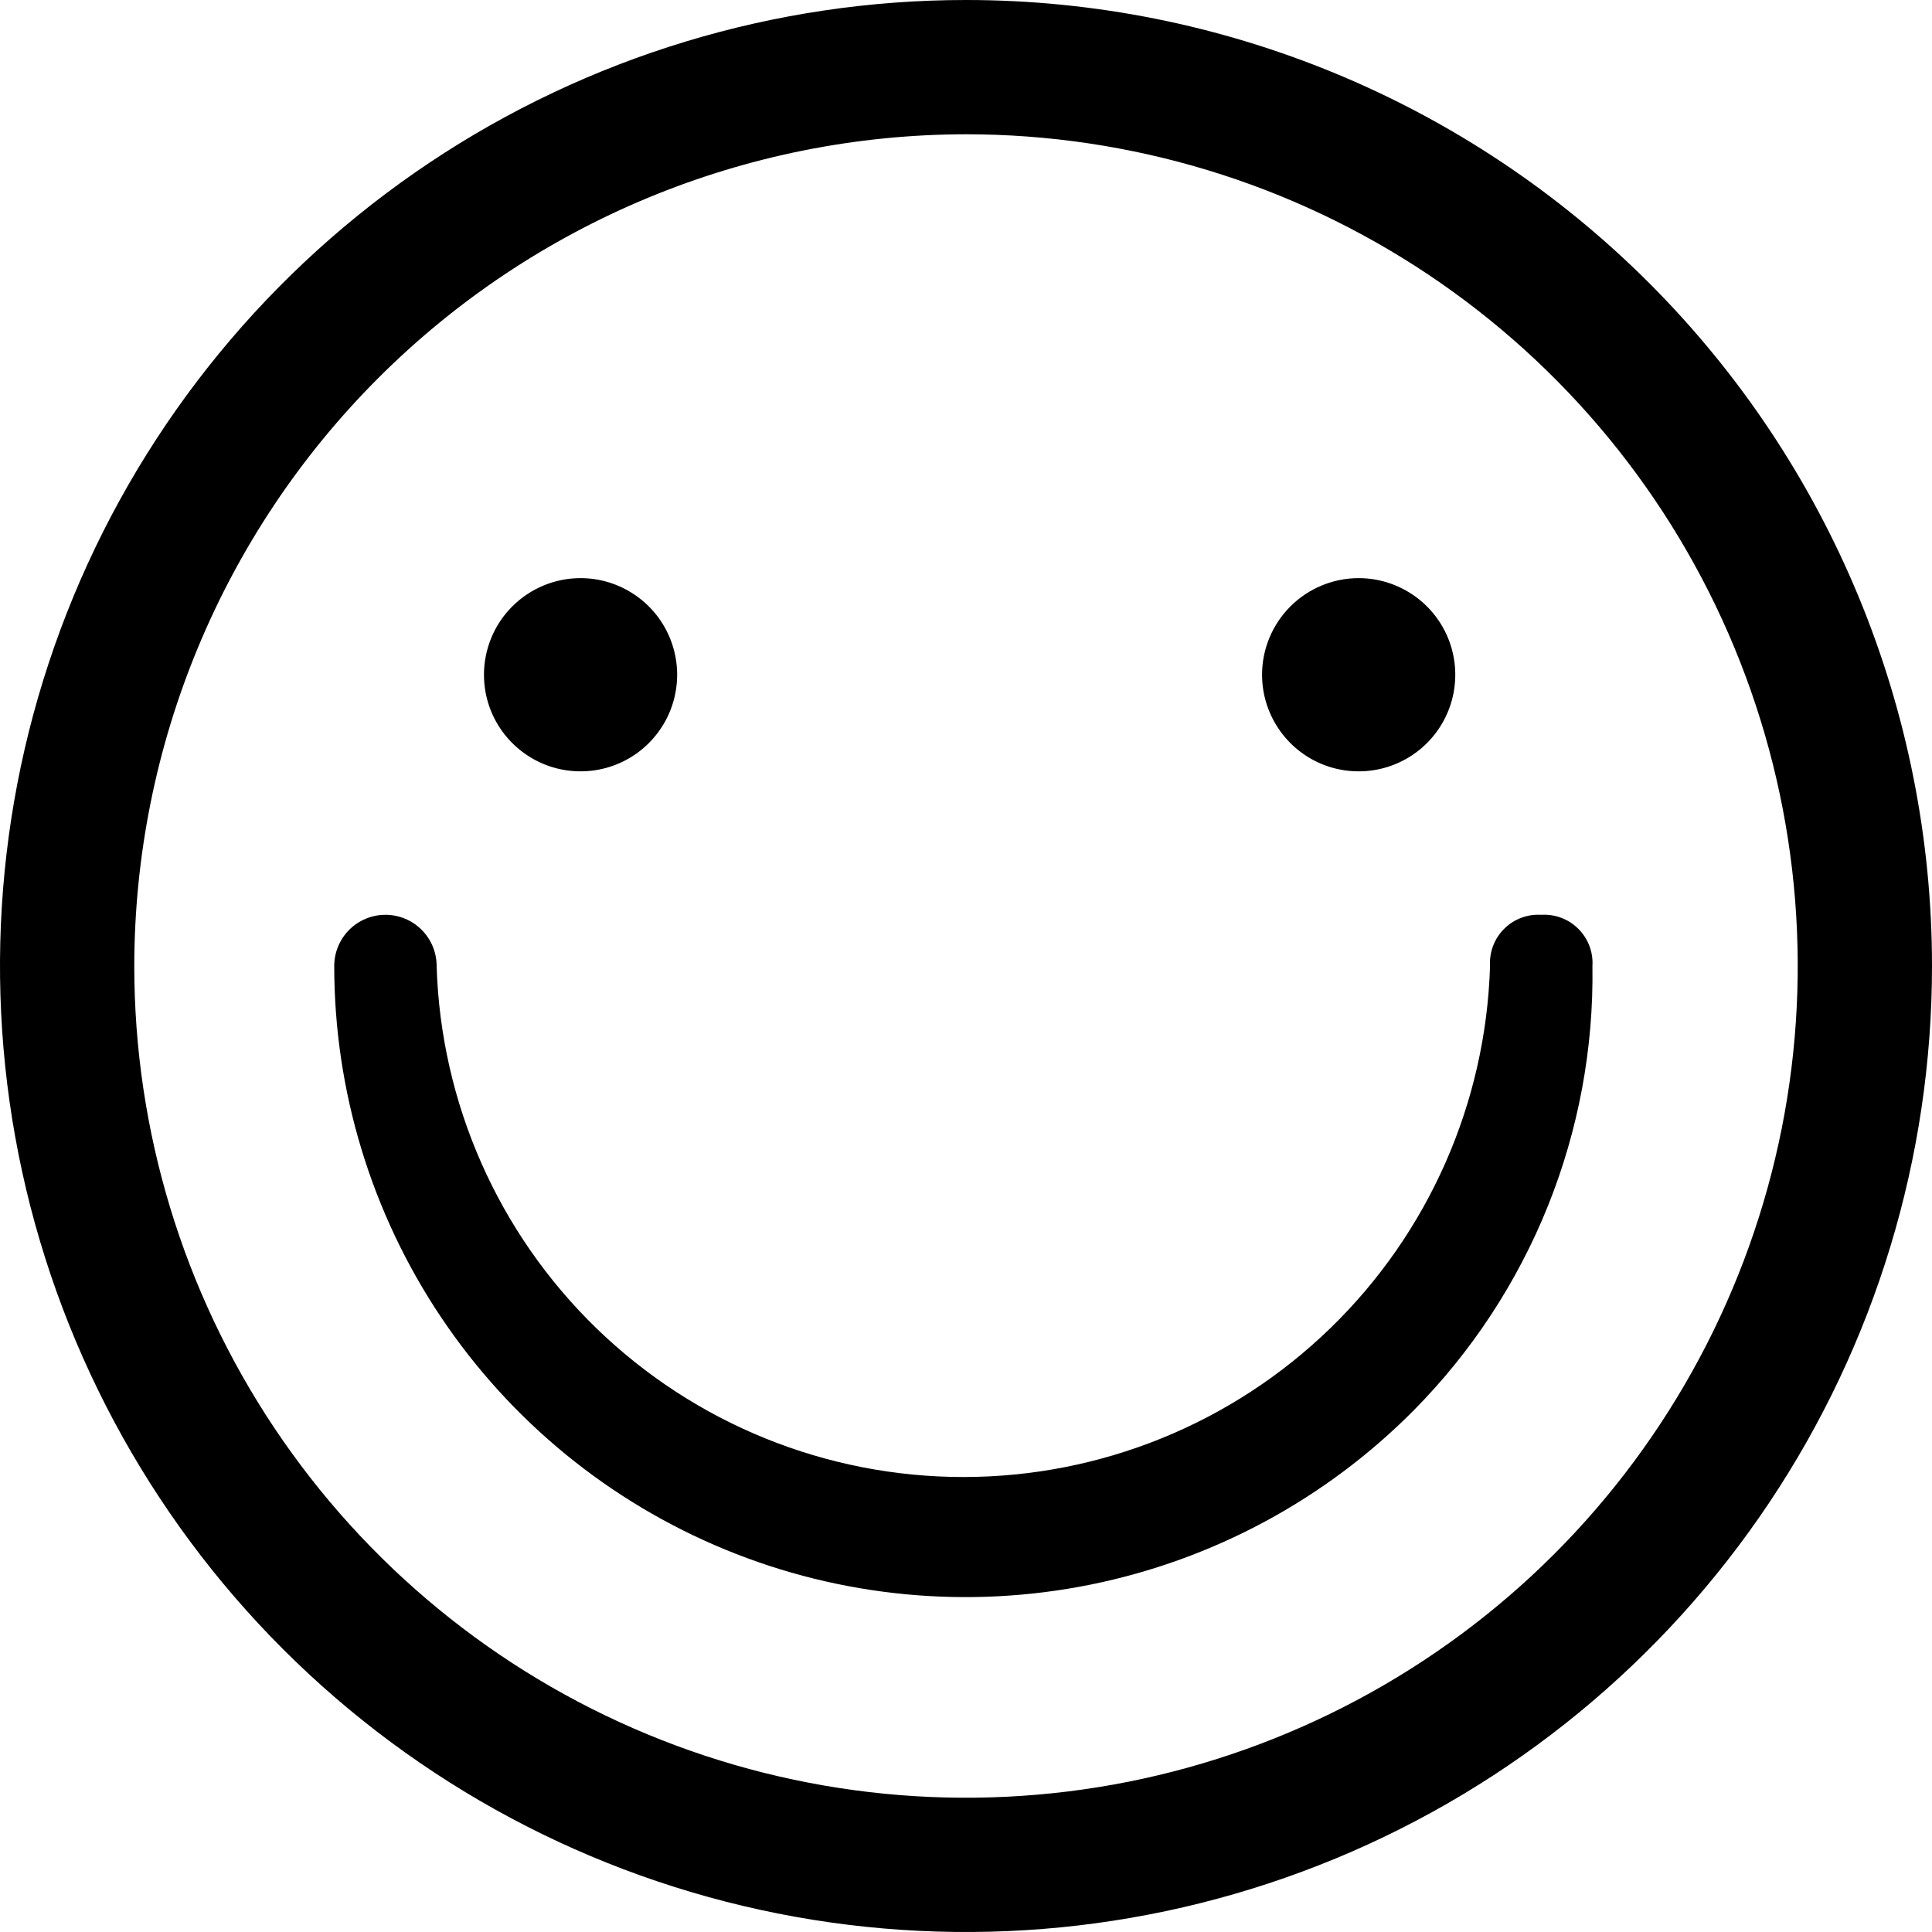 <svg viewBox="0 0 38 38" fill="black" xmlns="http://www.w3.org/2000/svg">
    <path
        d="M19 0C15.242 0 11.569 1.114 8.444 3.202C5.32 5.29 2.884 8.257 1.446 11.729C0.008 15.201 -0.368 19.021 0.365 22.707C1.098 26.392 2.908 29.778 5.565 32.435C8.222 35.092 11.608 36.902 15.293 37.635C18.979 38.368 22.799 37.992 26.271 36.554C29.743 35.116 32.71 32.68 34.798 29.556C36.886 26.431 38 22.758 38 19C38 13.961 35.998 9.128 32.435 5.565C28.872 2.002 24.039 0 19 0ZM19 2.641C22.235 2.641 25.398 3.6 28.089 5.398C30.779 7.196 32.876 9.75 34.114 12.74C35.352 15.729 35.676 19.018 35.045 22.192C34.413 25.365 32.855 28.28 30.568 30.568C28.28 32.855 25.365 34.413 22.192 35.045C19.018 35.676 15.729 35.352 12.74 34.114C9.75 32.876 7.196 30.779 5.398 28.089C3.6 25.398 2.641 22.235 2.641 19C2.646 14.663 4.371 10.505 7.438 7.438C10.505 4.371 14.663 2.646 19 2.641Z" />
    <path
        d="M30.314 17.993C30.18 17.985 30.045 18.005 29.919 18.053C29.793 18.1 29.679 18.174 29.584 18.27C29.488 18.365 29.415 18.479 29.367 18.605C29.319 18.731 29.299 18.866 29.307 19C29.226 21.693 28.099 24.249 26.165 26.125C24.231 28.002 21.642 29.051 18.948 29.051C16.253 29.051 13.665 28.002 11.73 26.125C9.797 24.249 8.669 21.693 8.588 19C8.588 18.733 8.482 18.477 8.293 18.288C8.104 18.099 7.848 17.993 7.581 17.993C7.314 17.993 7.058 18.099 6.869 18.288C6.68 18.477 6.574 18.733 6.574 19C6.574 21.46 7.306 23.864 8.675 25.908C10.044 27.951 11.989 29.542 14.264 30.478C16.539 31.415 19.04 31.654 21.451 31.167C23.862 30.679 26.074 29.487 27.806 27.74C28.944 26.59 29.84 25.225 30.444 23.724C31.047 22.223 31.346 20.617 31.321 19C31.33 18.866 31.309 18.731 31.262 18.605C31.214 18.479 31.14 18.365 31.045 18.27C30.95 18.174 30.835 18.1 30.709 18.053C30.583 18.005 30.449 17.985 30.314 17.993Z" />
    <path
        d="M11.419 11.371C11.795 11.371 12.162 11.483 12.474 11.692C12.787 11.9 13.03 12.197 13.174 12.544C13.318 12.892 13.356 13.274 13.282 13.642C13.209 14.011 13.028 14.349 12.762 14.615C12.497 14.881 12.158 15.062 11.79 15.135C11.421 15.208 11.039 15.171 10.692 15.027C10.345 14.883 10.048 14.639 9.839 14.327C9.63 14.015 9.519 13.647 9.519 13.271C9.519 12.768 9.719 12.284 10.075 11.928C10.432 11.572 10.915 11.371 11.419 11.371Z" />
    <path
        d="M26.723 11.371C27.099 11.371 27.466 11.483 27.779 11.692C28.091 11.9 28.335 12.197 28.479 12.544C28.623 12.892 28.66 13.274 28.587 13.642C28.514 14.011 28.333 14.349 28.067 14.615C27.801 14.881 27.463 15.062 27.094 15.135C26.726 15.208 26.343 15.171 25.996 15.027C25.649 14.883 25.352 14.639 25.144 14.327C24.935 14.015 24.823 13.647 24.823 13.271C24.823 12.768 25.024 12.284 25.38 11.928C25.736 11.572 26.22 11.371 26.723 11.371Z" />
</svg>